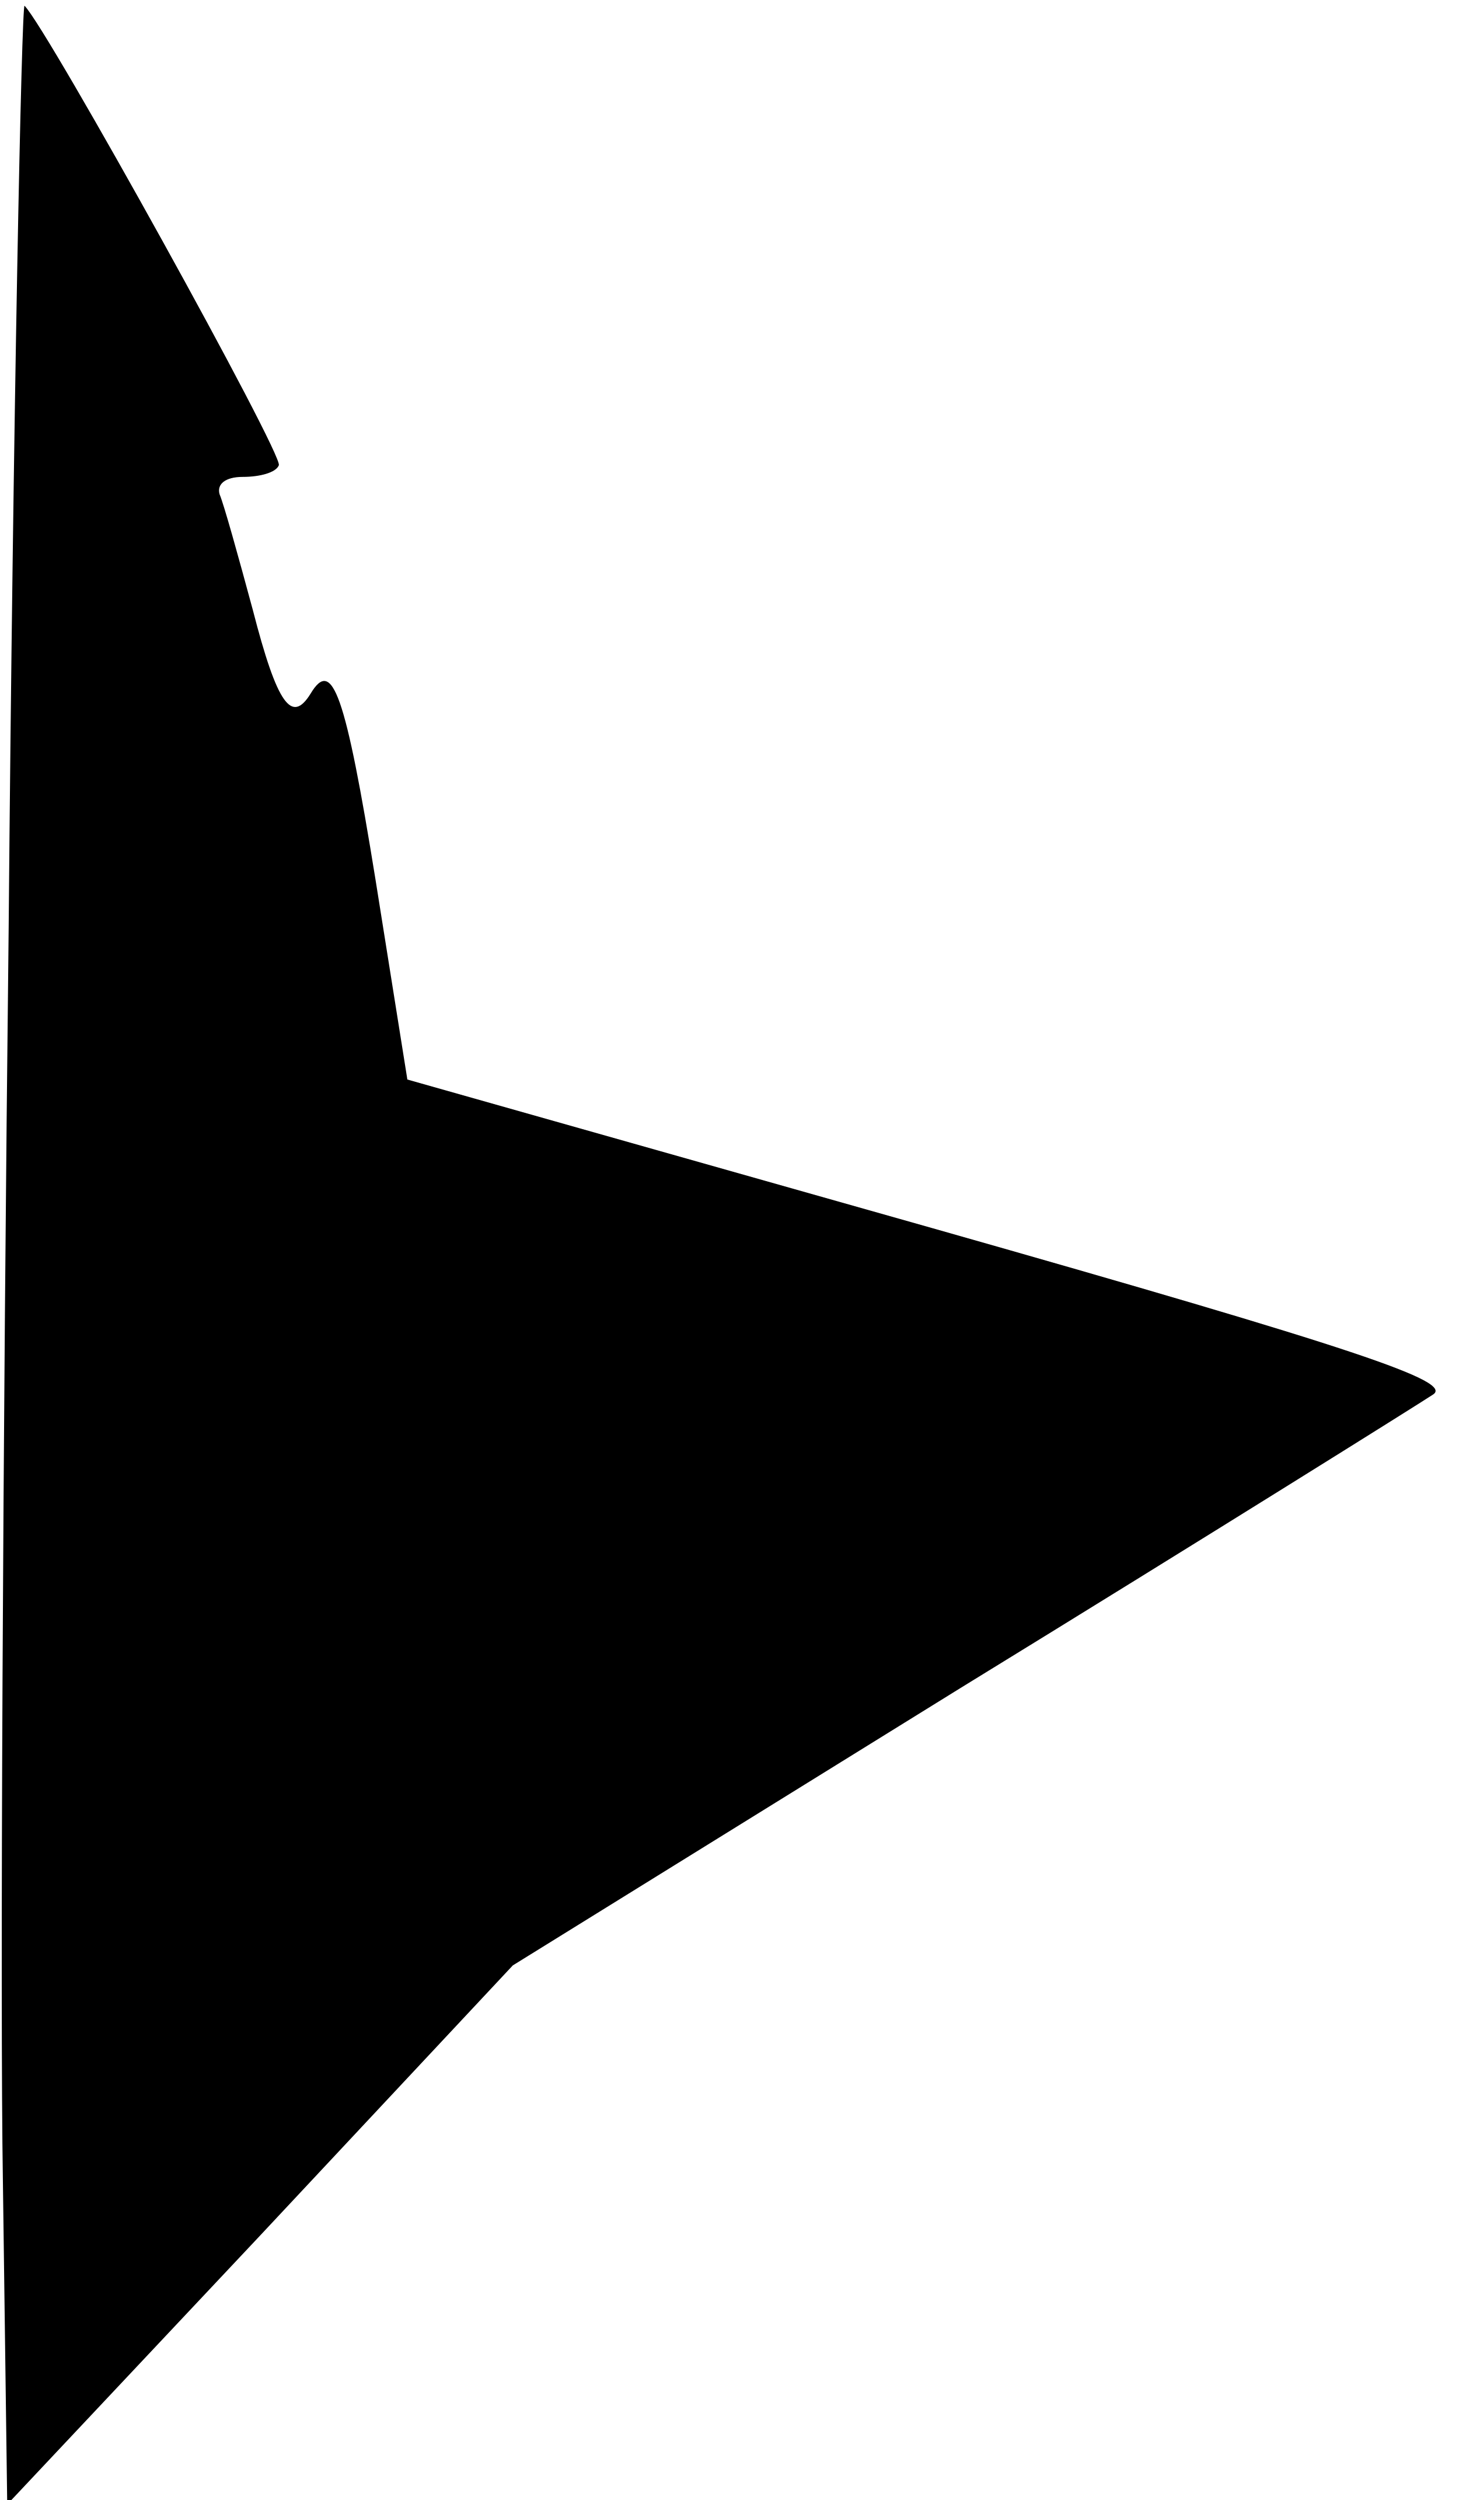 <?xml version="1.0" standalone="no"?>
<!DOCTYPE svg PUBLIC "-//W3C//DTD SVG 20010904//EN"
 "http://www.w3.org/TR/2001/REC-SVG-20010904/DTD/svg10.dtd">
<svg version="1.0" xmlns="http://www.w3.org/2000/svg"
 width="101pt" height="173pt" viewBox="0 0 101 173"
 preserveAspectRatio="xMidYMid meet">
<g transform="translate(0,173) scale(0.1,-0.1)"
fill="#000000" stroke="none">
<path fill="#000000" stroke="none" d="M6 1088 c-4 -354 -6 -744 -4 -867 l3
-224 175 186 175 187 310 192 c171 105 318 197 327 203 14 9 -50 31 -346 115
l-364 103 -22 138 c-21 130 -30 154 -45 129 -13 -21 -23 -8 -40 58 -10 37 -20
73 -23 80 -2 7 4 12 16 12 12 0 23 3 25 8 4 6 -160 302 -176 318 -2 3 -8 -284
-11 -638z"/>
</g>
</svg>
